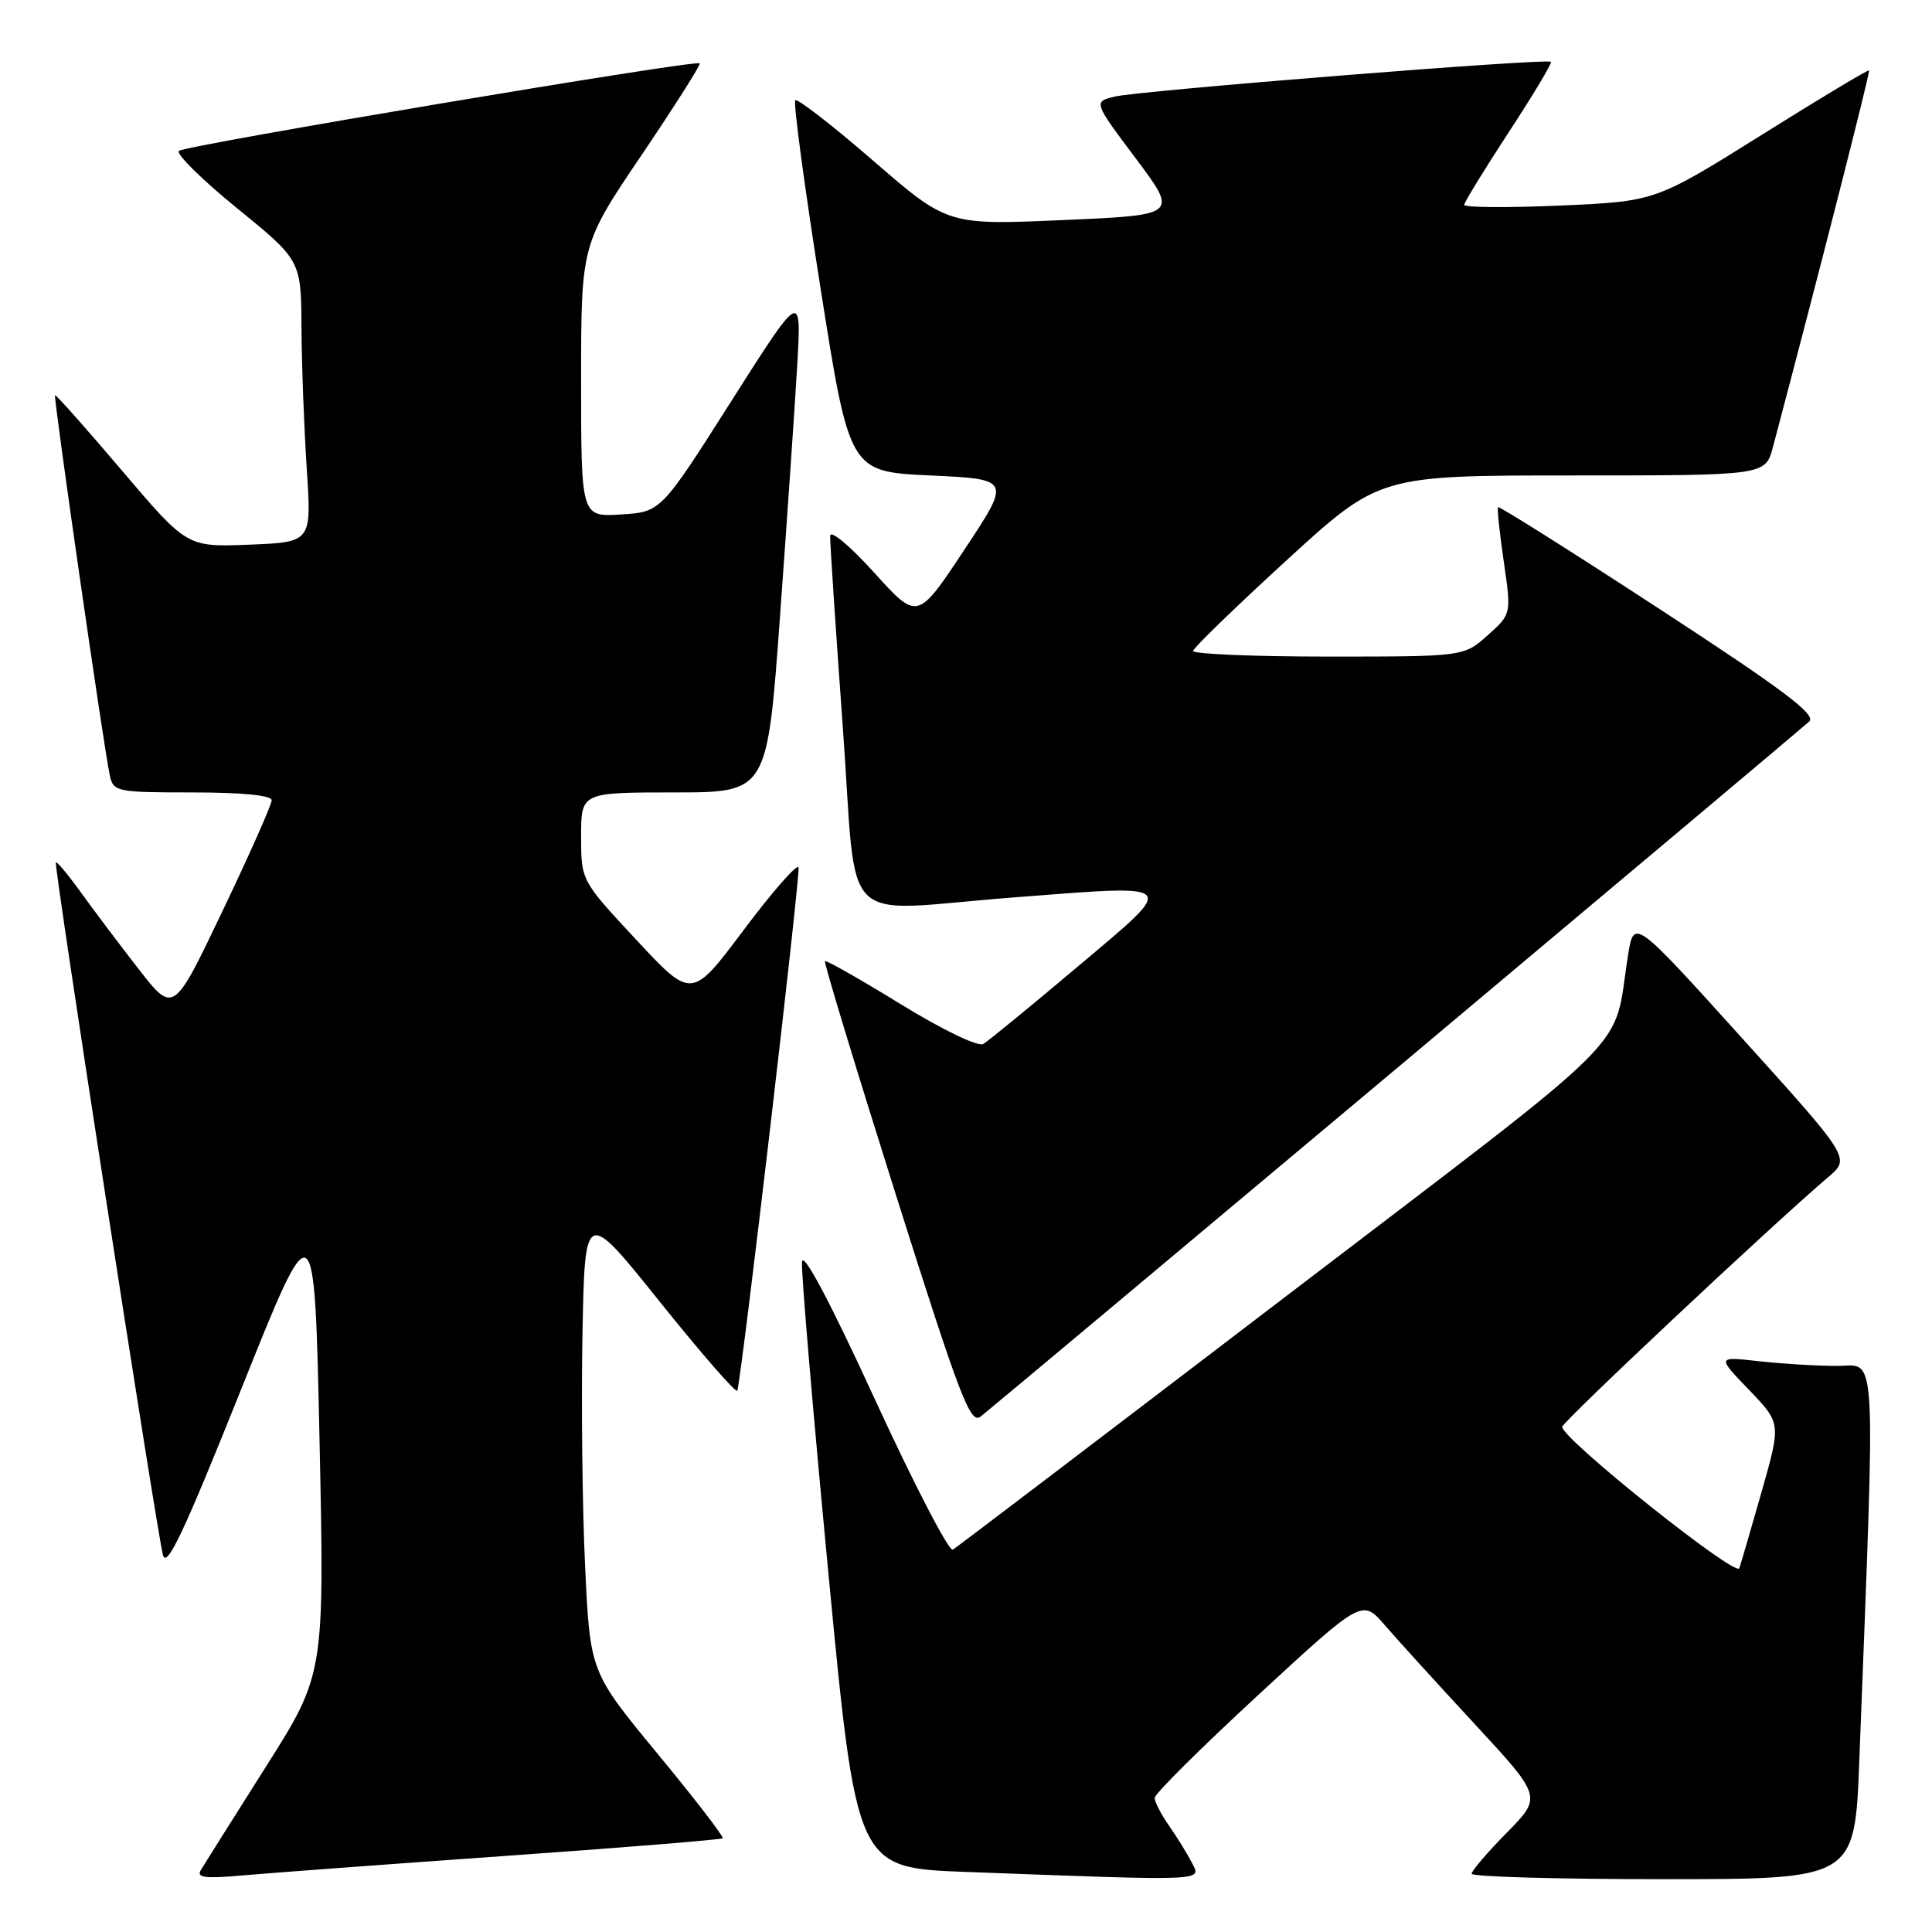 <?xml version="1.0" encoding="UTF-8" standalone="no"?>
<!DOCTYPE svg PUBLIC "-//W3C//DTD SVG 1.1//EN" "http://www.w3.org/Graphics/SVG/1.1/DTD/svg11.dtd" >
<svg xmlns="http://www.w3.org/2000/svg" xmlns:xlink="http://www.w3.org/1999/xlink" version="1.1" viewBox="0 0 256 256">
 <g >
 <path fill="currentColor"
d=" M 66.96 245.92 C 82.61 244.82 95.57 243.76 95.76 243.58 C 95.94 243.39 92.07 238.36 87.14 232.39 C 78.19 221.55 78.19 221.55 77.53 207.53 C 77.16 199.81 77.01 185.98 77.18 176.80 C 77.50 160.10 77.50 160.10 87.49 172.57 C 92.99 179.42 97.58 184.69 97.70 184.27 C 98.34 181.98 106.09 115.76 105.81 114.94 C 105.63 114.40 102.38 118.12 98.57 123.19 C 91.66 132.42 91.66 132.42 84.33 124.55 C 77.00 116.68 77.00 116.68 77.00 110.84 C 77.00 105.00 77.00 105.00 89.33 105.00 C 101.66 105.00 101.66 105.00 103.35 81.75 C 104.28 68.96 105.31 54.00 105.63 48.50 C 106.21 38.50 106.21 38.50 96.89 53.17 C 87.57 67.84 87.57 67.84 82.28 68.17 C 77.00 68.50 77.00 68.50 77.00 50.45 C 77.00 32.40 77.00 32.40 85.01 20.55 C 89.42 14.02 92.89 8.55 92.72 8.39 C 92.22 7.88 24.55 19.26 23.71 19.99 C 23.28 20.37 26.74 23.79 31.41 27.59 C 39.90 34.50 39.90 34.50 39.95 43.50 C 39.98 48.45 40.30 56.85 40.65 62.17 C 41.29 71.84 41.29 71.84 33.04 72.17 C 24.78 72.50 24.78 72.50 16.14 62.33 C 11.39 56.74 7.41 52.26 7.29 52.37 C 7.06 52.60 13.77 99.21 14.55 102.75 C 15.02 104.91 15.46 105.00 25.52 105.00 C 32.09 105.00 36.00 105.39 36.00 106.04 C 36.00 106.61 33.07 113.21 29.49 120.70 C 22.99 134.33 22.99 134.33 18.38 128.42 C 15.85 125.16 12.40 120.59 10.72 118.25 C 9.04 115.92 7.54 114.12 7.40 114.27 C 7.10 114.57 20.63 202.00 21.58 206.00 C 22.05 207.96 24.30 203.21 31.93 184.15 C 41.67 159.80 41.67 159.80 42.34 190.82 C 43.00 221.84 43.00 221.84 35.19 234.17 C 30.90 240.95 27.04 247.08 26.61 247.79 C 26.00 248.80 27.16 248.95 32.17 248.50 C 35.65 248.19 51.31 247.03 66.96 245.92 Z  M 157.89 246.75 C 157.25 245.51 155.88 243.31 154.86 241.85 C 153.84 240.39 153.00 238.76 153.00 238.23 C 153.00 237.69 159.19 231.55 166.75 224.57 C 180.50 211.88 180.50 211.88 183.50 215.35 C 185.15 217.26 190.51 223.16 195.42 228.46 C 204.33 238.09 204.33 238.09 199.67 242.83 C 197.10 245.44 195.00 247.89 195.00 248.28 C 195.00 248.68 206.42 249.00 220.39 249.00 C 245.77 249.00 245.77 249.00 246.37 233.25 C 248.53 177.00 248.76 181.00 243.37 180.99 C 240.69 180.99 236.03 180.70 233.00 180.36 C 227.50 179.75 227.50 179.75 231.75 184.16 C 236.00 188.58 236.00 188.58 233.46 197.54 C 232.06 202.47 230.71 207.08 230.47 207.80 C 230.04 209.06 207.00 190.67 207.00 189.07 C 207.00 188.41 234.85 162.27 242.24 155.98 C 245.20 153.47 245.20 153.47 230.85 137.58 C 216.50 121.69 216.50 121.69 215.72 126.60 C 213.61 139.79 217.93 135.48 170.33 171.82 C 146.59 189.95 126.76 205.03 126.26 205.34 C 125.76 205.65 121.11 196.68 115.92 185.40 C 109.99 172.48 106.41 165.75 106.27 167.20 C 106.14 168.46 107.72 187.05 109.77 208.50 C 113.50 247.50 113.50 247.50 128.00 248.04 C 160.34 249.25 159.23 249.30 157.89 246.75 Z  M 184.99 141.63 C 214.42 116.94 239.06 96.23 239.74 95.60 C 240.70 94.70 236.21 91.33 219.87 80.68 C 208.26 73.10 198.64 67.04 198.50 67.20 C 198.36 67.37 198.70 70.62 199.26 74.43 C 200.27 81.37 200.27 81.37 197.12 84.18 C 193.97 87.00 193.97 87.00 175.98 87.00 C 166.09 87.00 158.04 86.66 158.09 86.25 C 158.14 85.84 163.71 80.44 170.47 74.25 C 182.76 63.00 182.76 63.00 208.34 63.00 C 233.92 63.00 233.92 63.00 234.92 59.25 C 241.08 36.01 247.84 9.51 247.66 9.33 C 247.54 9.20 241.11 13.06 233.39 17.90 C 219.34 26.69 219.34 26.69 206.67 27.24 C 199.70 27.54 194.01 27.50 194.02 27.14 C 194.03 26.79 196.69 22.45 199.93 17.50 C 203.17 12.55 205.68 8.36 205.51 8.19 C 205.03 7.69 150.84 12.02 147.69 12.80 C 144.88 13.50 144.88 13.50 150.50 21.00 C 156.12 28.50 156.12 28.50 140.84 29.16 C 125.56 29.83 125.56 29.83 115.72 21.31 C 110.31 16.62 105.65 13.01 105.38 13.29 C 105.10 13.57 106.60 24.75 108.72 38.15 C 112.56 62.50 112.56 62.50 123.27 63.00 C 133.98 63.50 133.98 63.50 127.77 72.86 C 121.57 82.23 121.57 82.23 115.82 75.86 C 112.65 72.36 110.04 70.17 110.00 71.00 C 109.97 71.83 110.72 83.19 111.67 96.25 C 113.67 123.73 110.67 120.73 134.36 118.91 C 156.53 117.20 156.18 116.81 142.84 128.05 C 136.60 133.31 130.96 137.93 130.30 138.33 C 129.62 138.74 124.94 136.49 119.35 133.06 C 113.99 129.76 109.47 127.20 109.31 127.36 C 109.15 127.52 113.38 141.44 118.70 158.29 C 127.18 185.12 128.58 188.78 129.93 187.71 C 130.79 187.05 155.56 166.31 184.99 141.63 Z "/>
</g>
</svg>